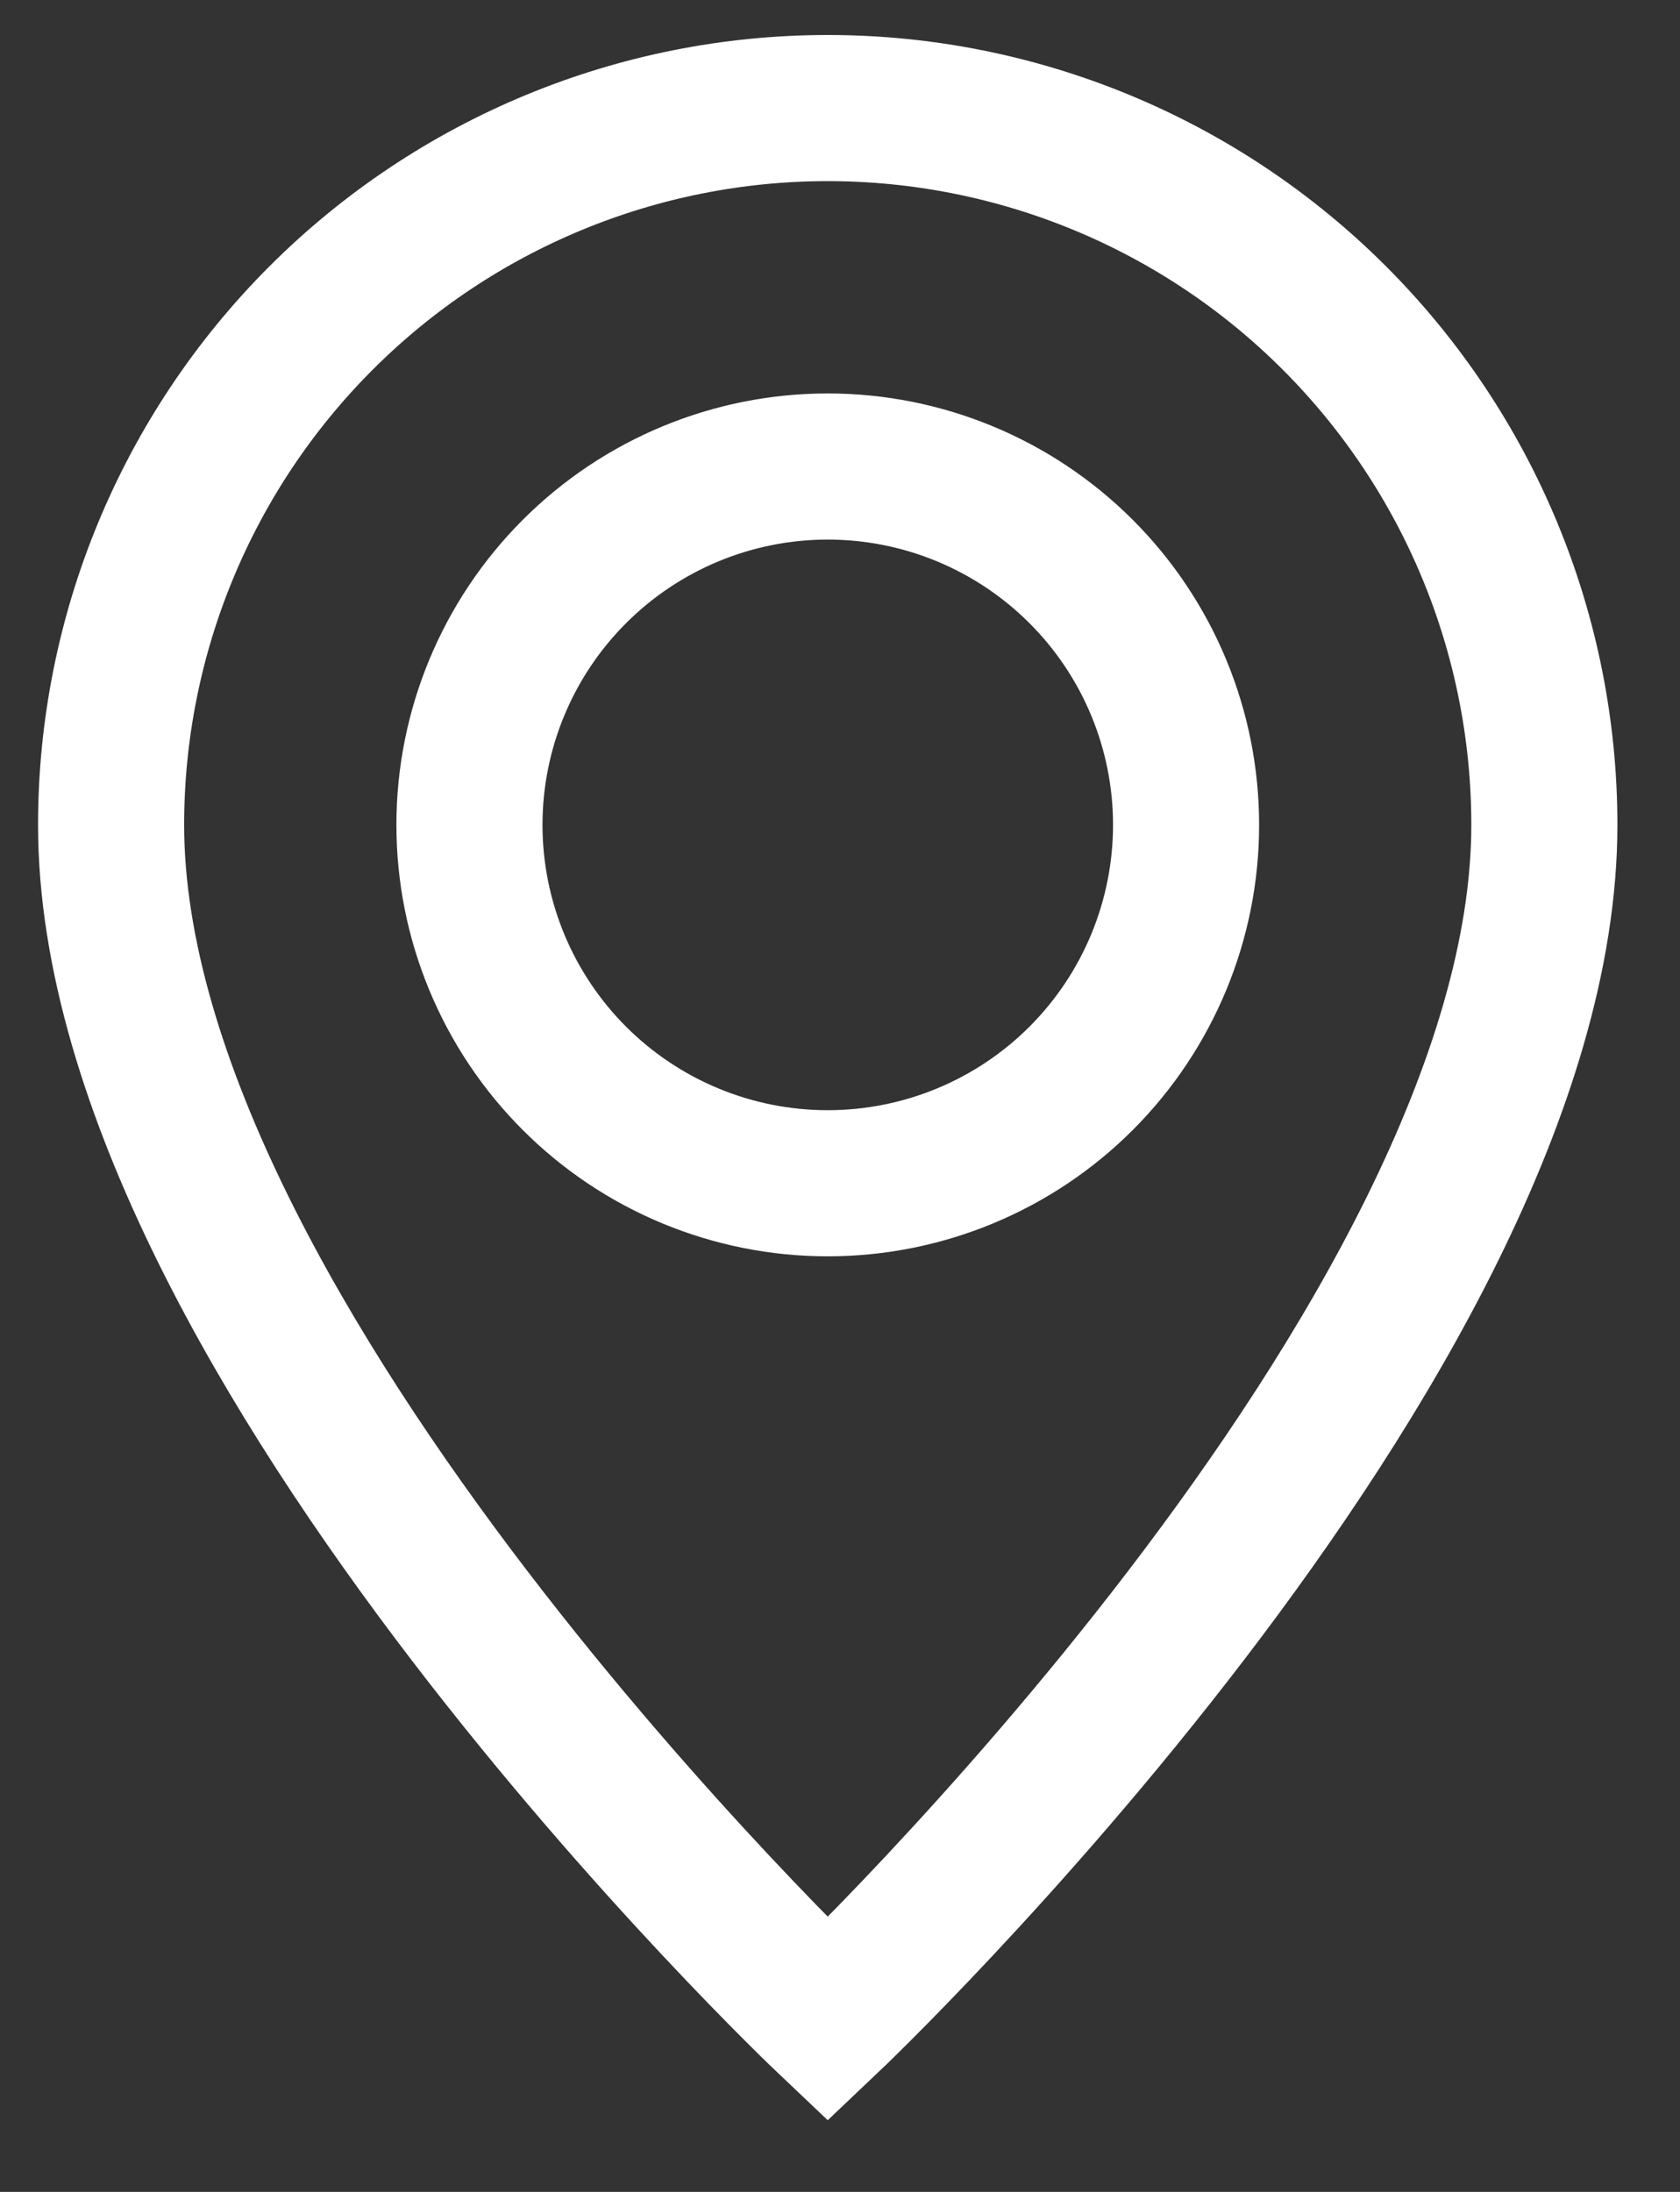 <svg width="23" height="30" viewBox="0 0 23 30" fill="none" xmlns="http://www.w3.org/2000/svg">
<rect x="0" y="0" width="23" height="30" fill="#333333" stroke="none"/>
<path d="M11.332 27.641C11.332 27.641 21.143 18.344 21.143 11.29C21.143 8.688 20.109 6.193 18.269 4.353C16.43 2.513 13.934 1.479 11.332 1.479C8.73 1.479 6.235 2.513 4.395 4.353C2.555 6.193 1.521 8.688 1.521 11.29C1.521 18.344 11.332 27.641 11.332 27.641ZM11.332 16.195C10.031 16.195 8.784 15.679 7.864 14.759C6.944 13.839 6.427 12.591 6.427 11.29C6.427 9.989 6.944 8.742 7.864 7.822C8.784 6.902 10.031 6.385 11.332 6.385C12.633 6.385 13.881 6.902 14.801 7.822C15.721 8.742 16.238 9.989 16.238 11.29C16.238 12.591 15.721 13.839 14.801 14.759C13.881 15.679 12.633 16.195 11.332 16.195Z" stroke="white" stroke-width="2"/>
</svg>
